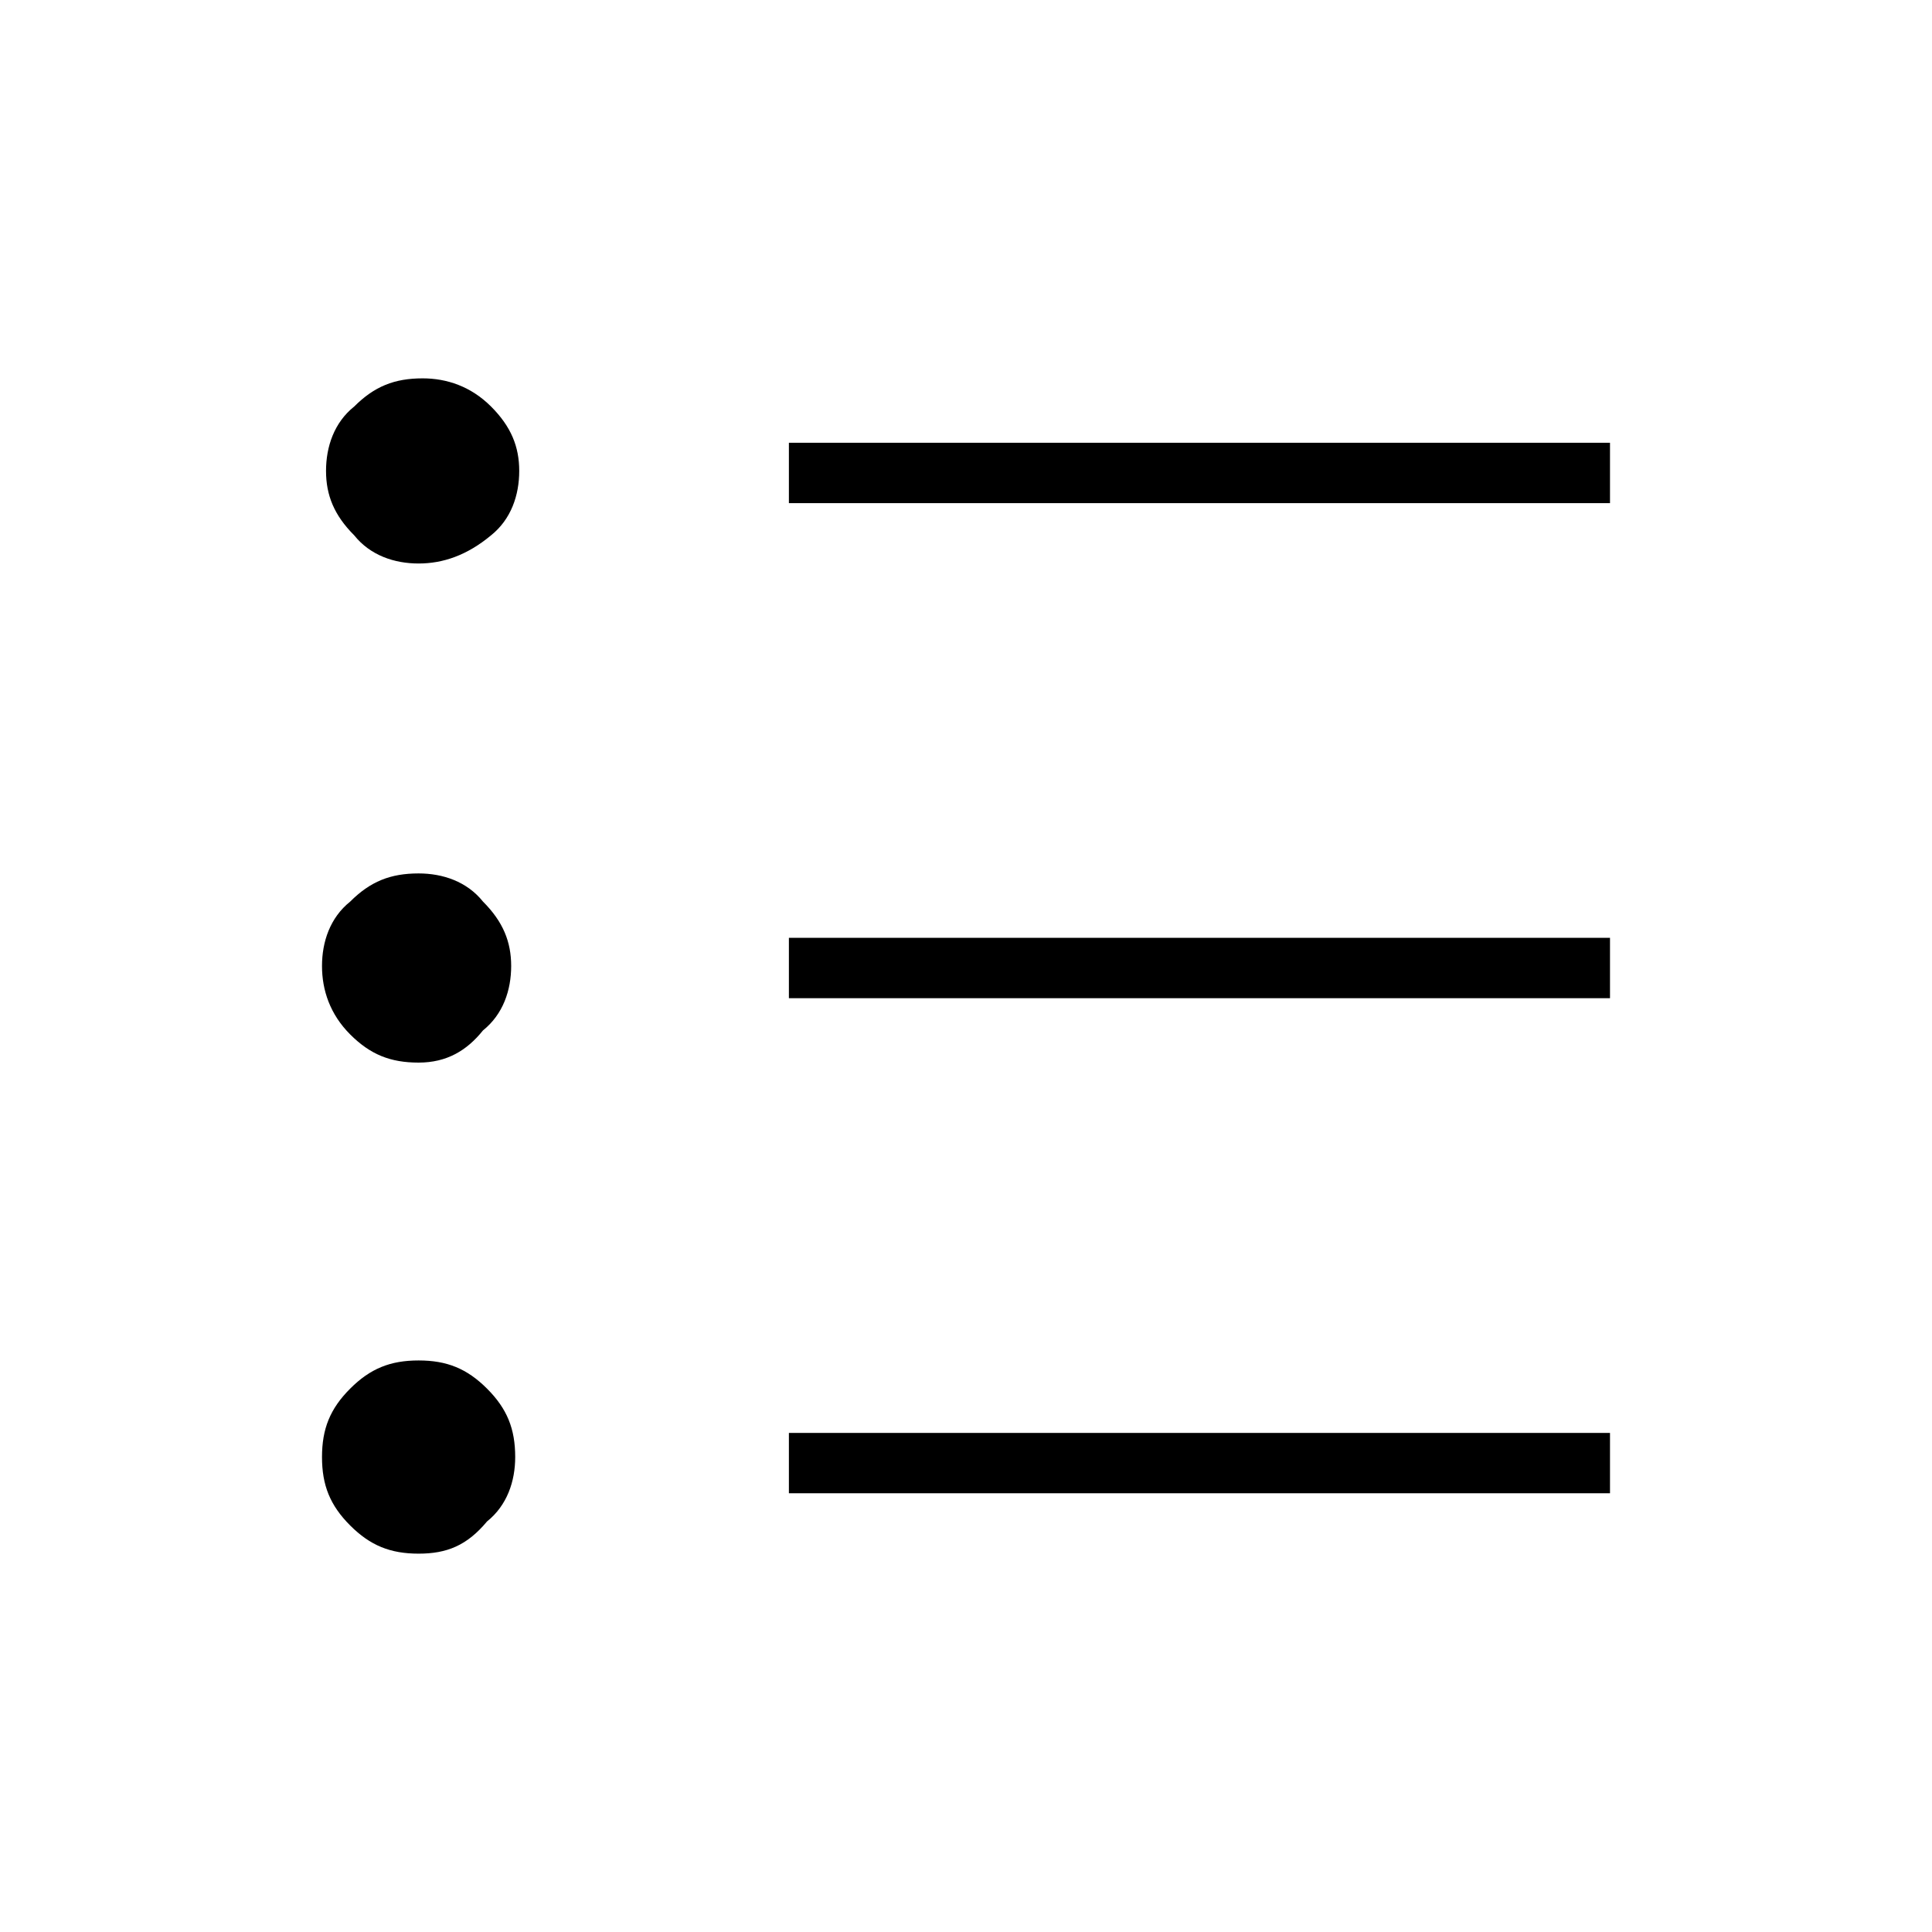 <?xml version="1.0" encoding="utf-8"?>
<!-- Generator: Adobe Illustrator 26.3.1, SVG Export Plug-In . SVG Version: 6.00 Build 0)  -->
<svg version="1.1" id="Слой_1" xmlns="http://www.w3.org/2000/svg" xmlns:xlink="http://www.w3.org/1999/xlink" x="0px" y="0px"
	 viewBox="0 0 48 48" style="enable-background:new 0 0 48 48;" xml:space="preserve">
<path d="M19.6,37.1v-1.5H40v1.5H19.6z M19.6,24.8v-1.5H40v1.5H19.6z M19.6,12.5V11H40v1.5H19.6z M10.4,38.6c-0.7,0-1.2-0.2-1.7-0.7
	S8,36.9,8,36.2s0.2-1.2,0.7-1.7s1-0.7,1.7-0.7s1.2,0.2,1.7,0.7s0.7,1,0.7,1.7c0,0.6-0.2,1.2-0.7,1.6C11.6,38.4,11.1,38.6,10.4,38.6z
	 M10.4,26.4c-0.7,0-1.2-0.2-1.7-0.7C8.2,25.2,8,24.6,8,24s0.2-1.2,0.7-1.6c0.5-0.5,1-0.7,1.7-0.7c0.6,0,1.2,0.2,1.6,0.7
	c0.5,0.5,0.7,1,0.7,1.6s-0.2,1.2-0.7,1.6C11.6,26.1,11.1,26.4,10.4,26.4z M10.4,14c-0.6,0-1.2-0.2-1.6-0.7c-0.5-0.5-0.7-1-0.7-1.6
	s0.2-1.2,0.7-1.6c0.5-0.5,1-0.7,1.7-0.7c0.6,0,1.2,0.2,1.7,0.7s0.7,1,0.7,1.6s-0.2,1.2-0.7,1.6C11.6,13.8,11,14,10.4,14z"/>
</svg>
